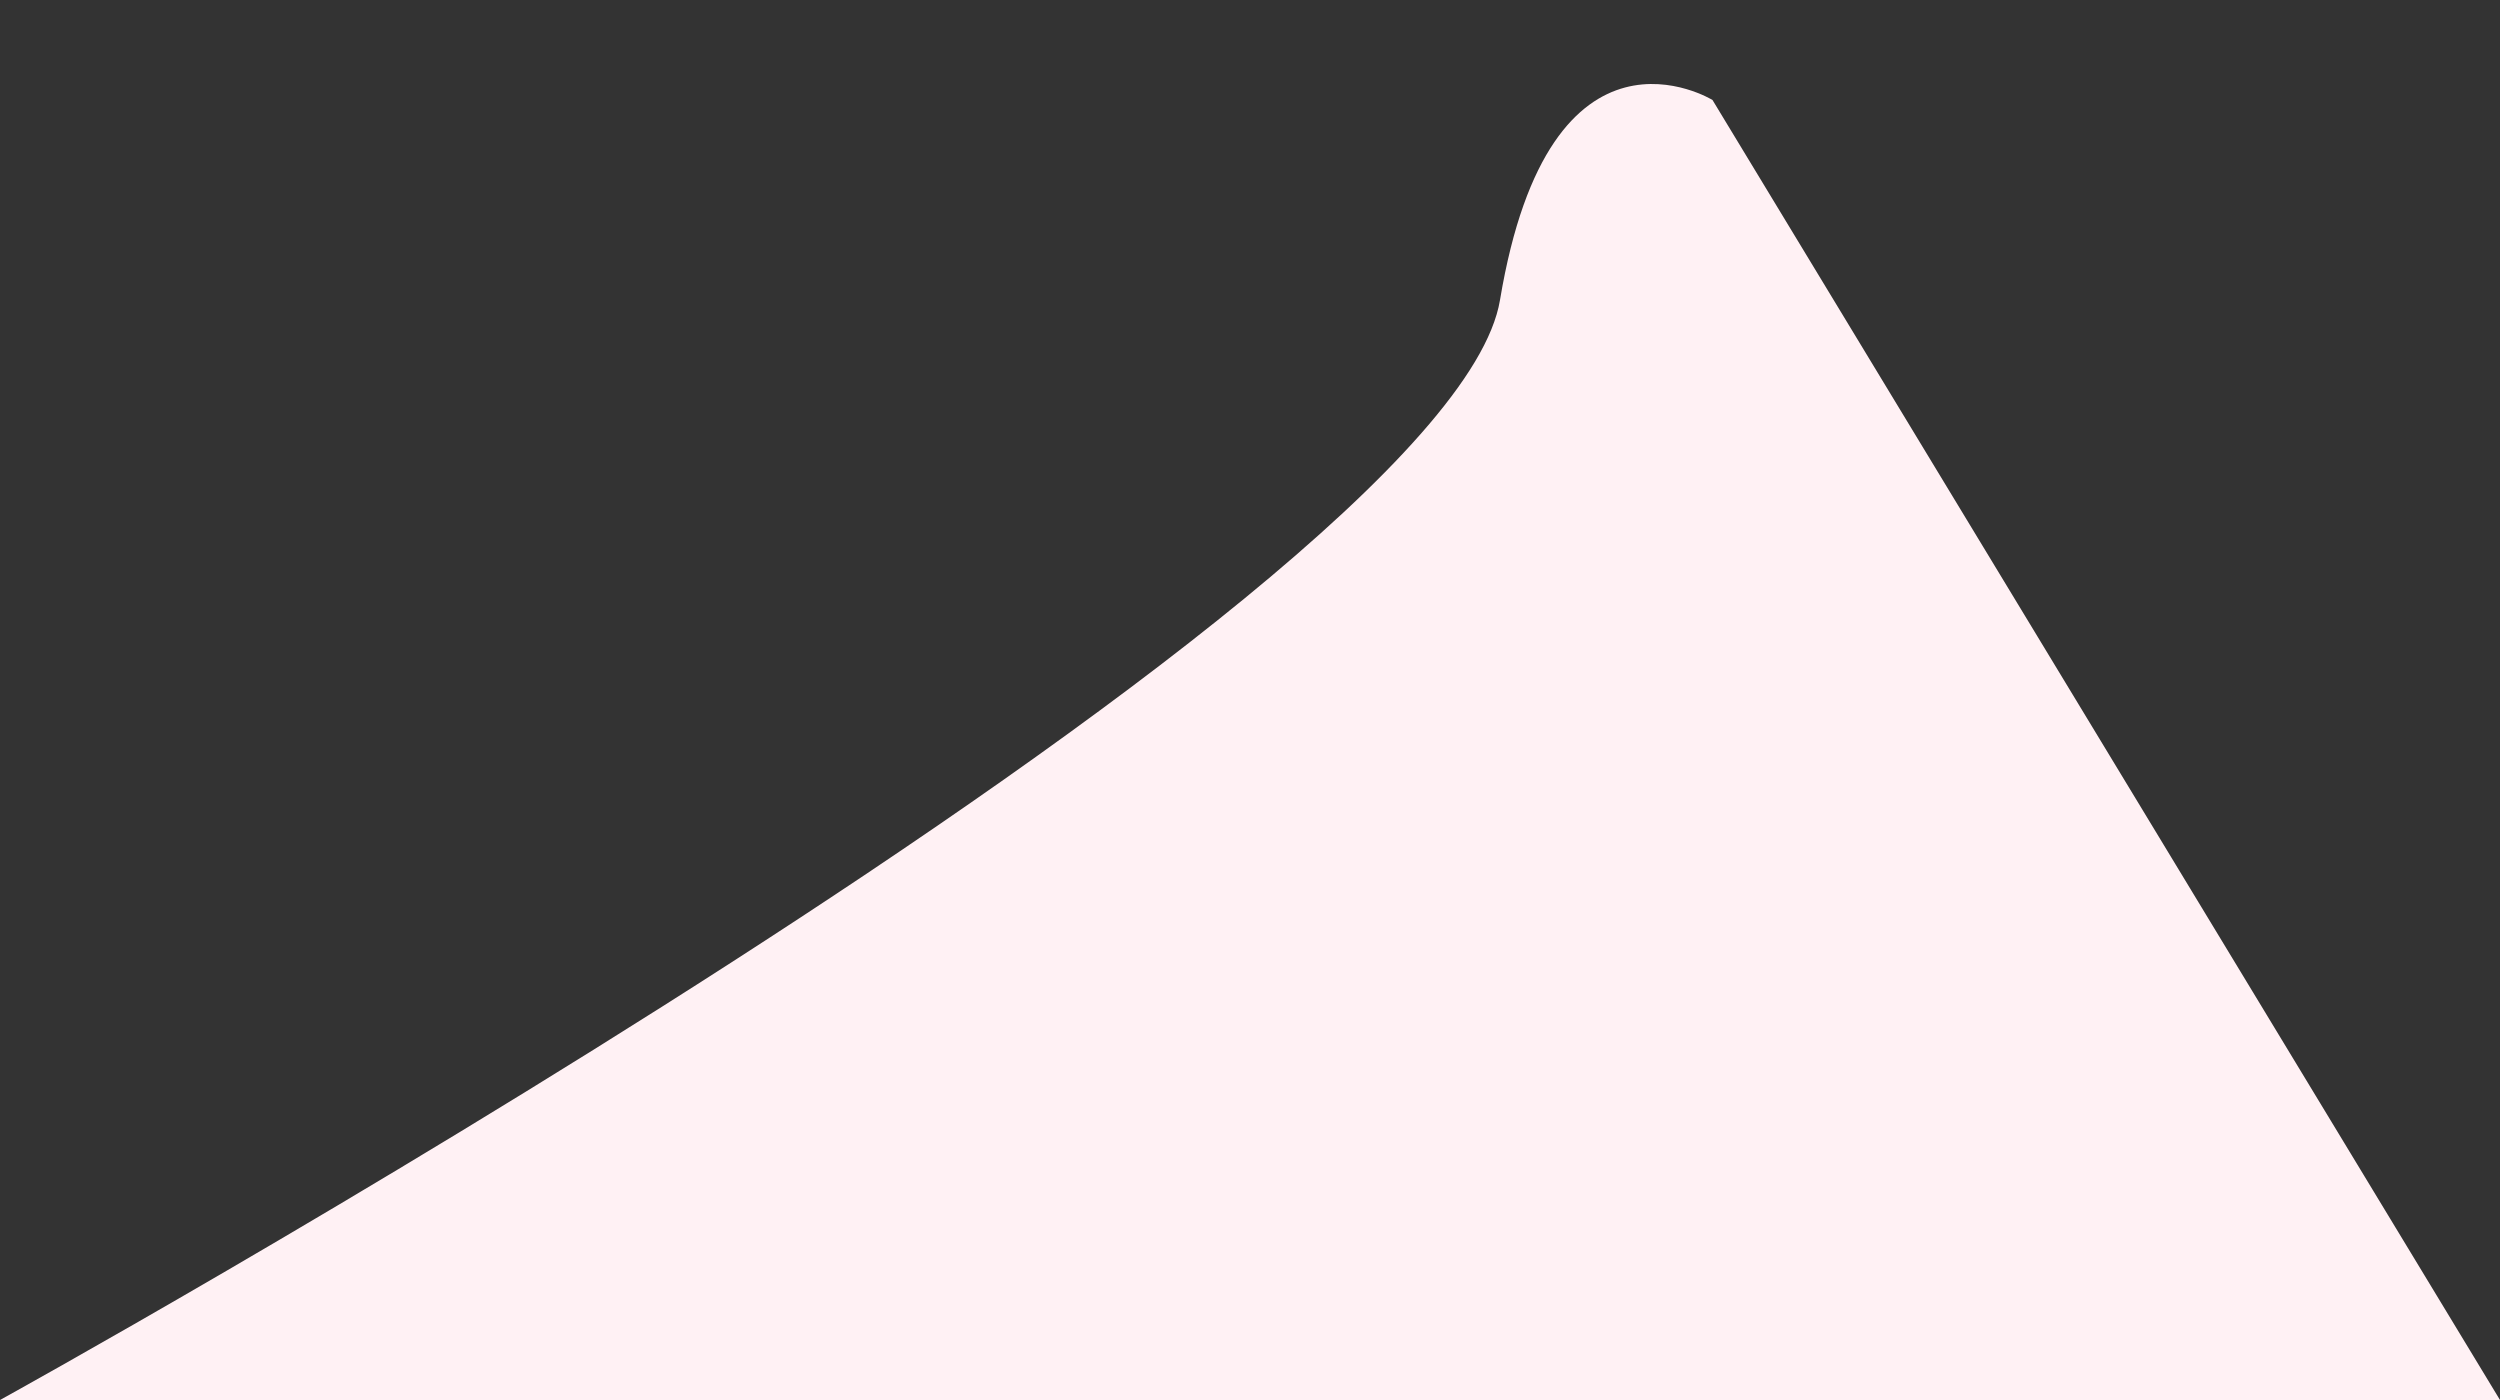 <svg width="25" height="14" viewBox="0 0 25 14" fill="none" xmlns="http://www.w3.org/2000/svg">
<rect x="0" y="0" width="25" height="14" fill="#333333" stroke="none"/>
<path d="M0 14C0 14 14.5 6 15 3C15.5 2.76148e-07 17.125 1 17.125 1L25 14L0 14Z" fill="#FFF1F4"/>
</svg>
